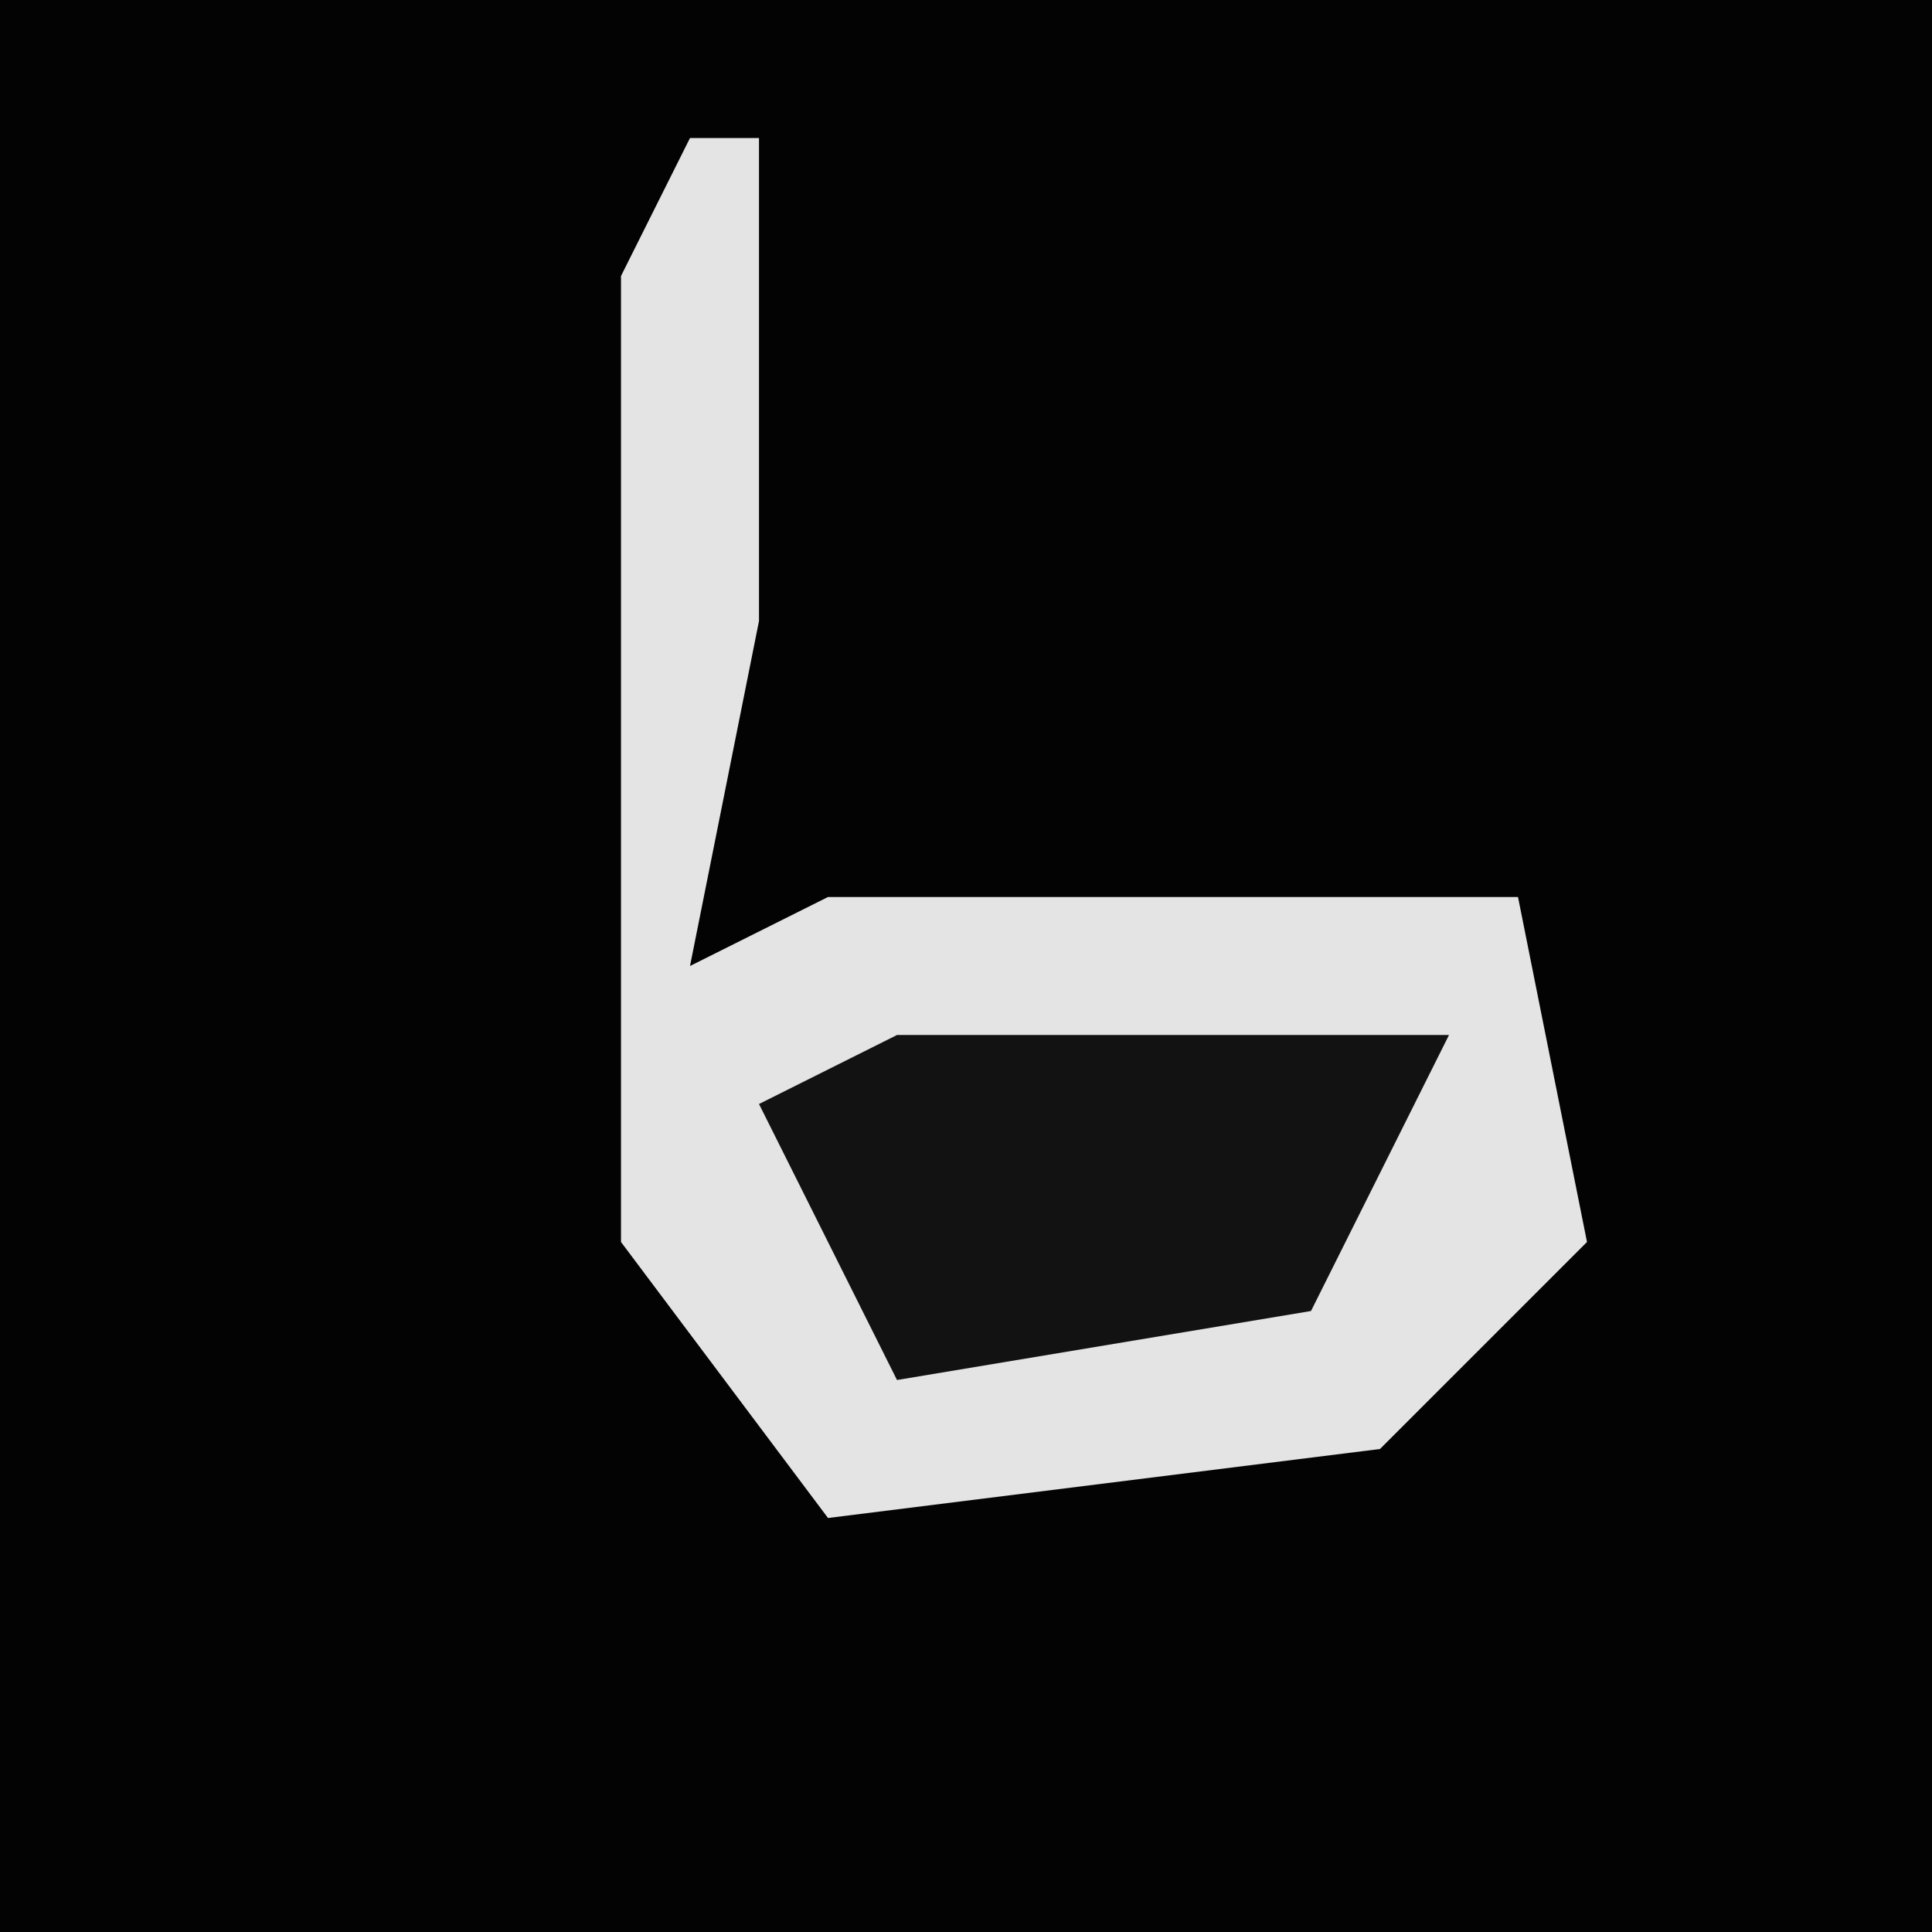 <?xml version="1.0" encoding="UTF-8"?>
<svg version="1.1" xmlns="http://www.w3.org/2000/svg" width="28" height="28">
<path d="M0,0 L28,0 L28,28 L0,28 Z " fill="#030303" transform="translate(0,0)"/>
<path d="M0,0 L1,0 L1,7 L0,12 L2,11 L12,11 L13,16 L10,19 L2,20 L-1,16 L-1,2 Z " fill="#E4E4E4" transform="translate(10,2)"/>
<path d="M0,0 L8,0 L6,4 L0,5 L-2,1 Z " fill="#121212" transform="translate(13,15)"/>
</svg>
